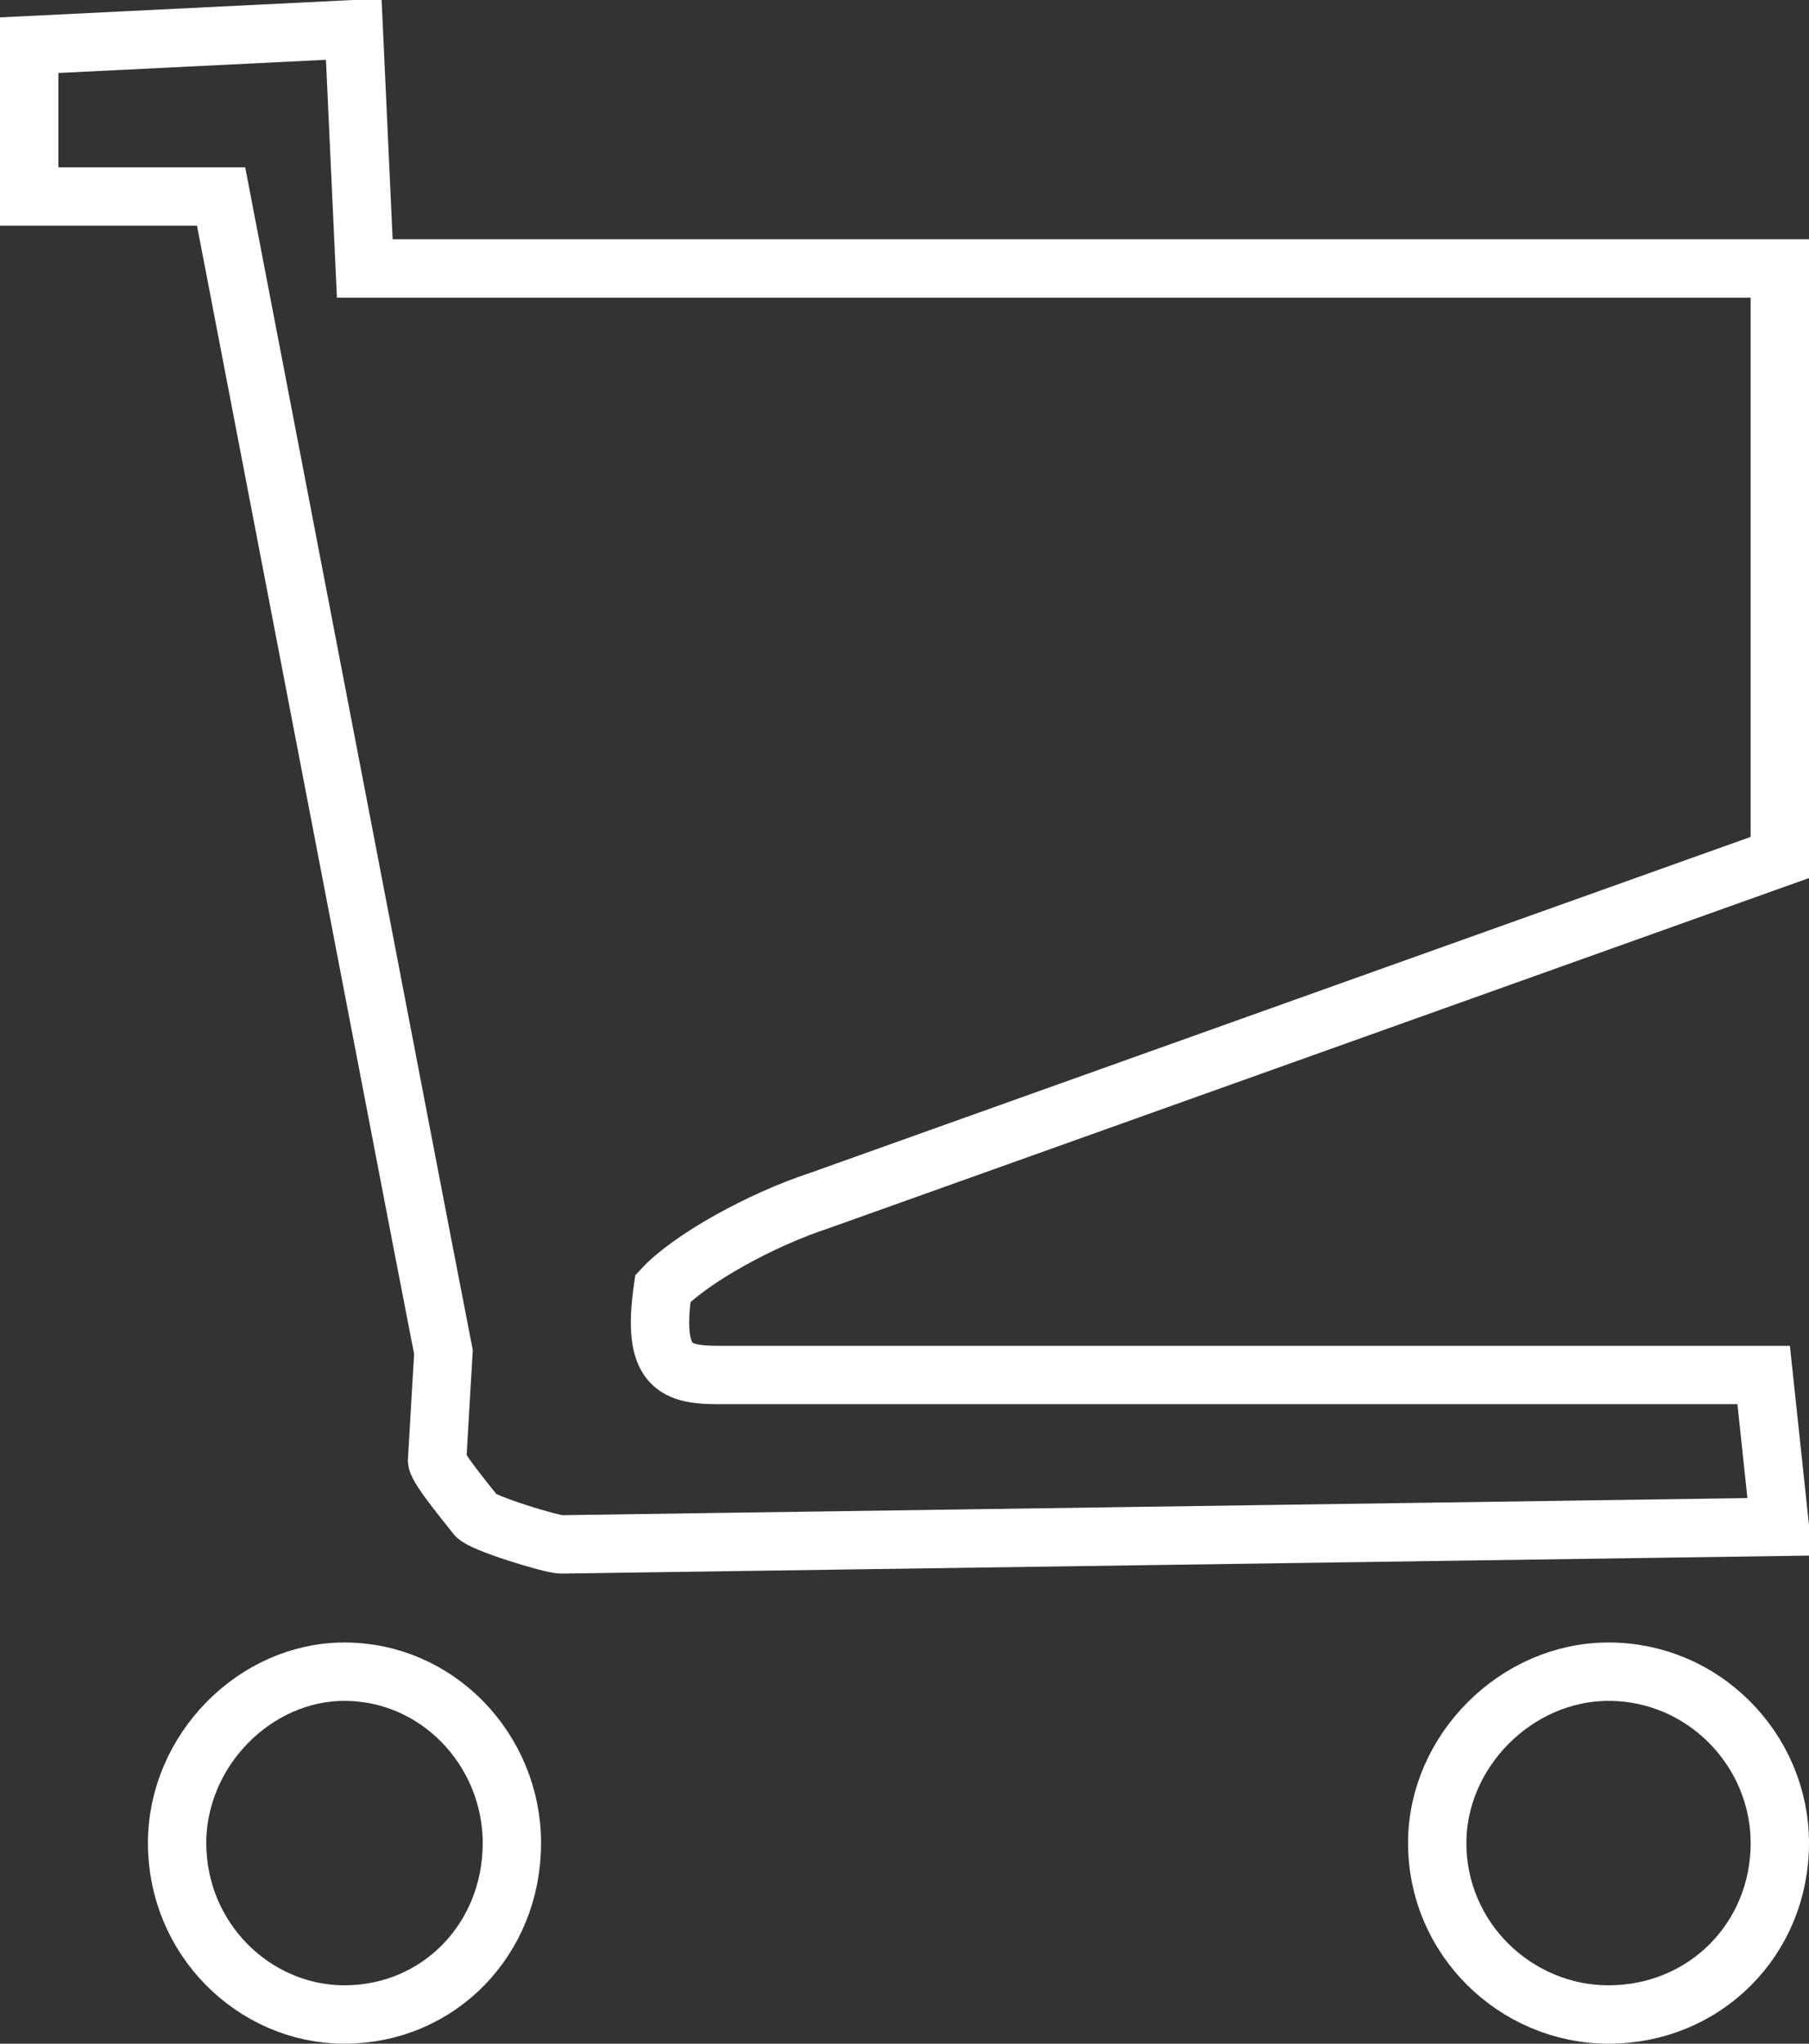 <?xml version="1.0" encoding="UTF-8"?>
<svg width="31px" height="35px" viewBox="0 0 31 35" version="1.1" xmlns="http://www.w3.org/2000/svg" xmlns:xlink="http://www.w3.org/1999/xlink">
    <rect x="0" y="0" width="31" height="35" fill="#333333" stroke="none"/>
    <title>ico-cart-negative</title>
    <g id="Styleguide" stroke="none" stroke-width="1" fill="none" fill-rule="evenodd">
        <g id="_Icons" transform="translate(-183, -451)" stroke="#FFFFFF">
            <g id="ico-cart-negative" transform="translate(183, 451)">
                <path d="M5.903,28.629 C6.698,28.629 7.407,28.96 7.922,29.484 C8.449,30.022 8.772,30.763 8.772,31.564 C8.772,32.388 8.458,33.124 7.939,33.654 C7.423,34.18 6.706,34.5 5.903,34.5 C5.122,34.5 4.401,34.171 3.877,33.637 C3.359,33.109 3.035,32.38 3.035,31.564 C3.035,30.771 3.368,30.037 3.894,29.501 C4.416,28.969 5.13,28.629 5.903,28.629 Z M27.565,28.629 C28.379,28.629 29.106,28.961 29.633,29.488 C30.17,30.024 30.5,30.764 30.5,31.564 C30.5,32.386 30.179,33.121 29.65,33.65 C29.122,34.179 28.387,34.5 27.565,34.5 C26.764,34.5 26.024,34.17 25.487,33.633 C24.96,33.106 24.629,32.379 24.629,31.564 C24.629,30.772 24.97,30.04 25.505,29.505 C26.04,28.97 26.772,28.629 27.565,28.629 Z M6.062,0.5 L6.251,4.598 L30.5,4.598 L30.5,14.685 L14.05,20.558 C13.033,20.89 11.832,21.559 11.359,22.066 C11.161,23.434 11.583,23.548 12.33,23.548 L12.33,23.548 L30.223,23.548 L30.5,26.148 L9.619,26.449 C9.448,26.449 8.251,26.083 8.156,25.952 C8.081,25.847 7.508,25.169 7.49,25.014 L7.49,25.014 L7.599,23.154 L7.242,21.315 L3.789,3.365 L0.5,3.365 L0.5,0.774 L6.062,0.5 Z" id="Imported-Layers"></path>
            </g>
        </g>
    </g>
</svg>